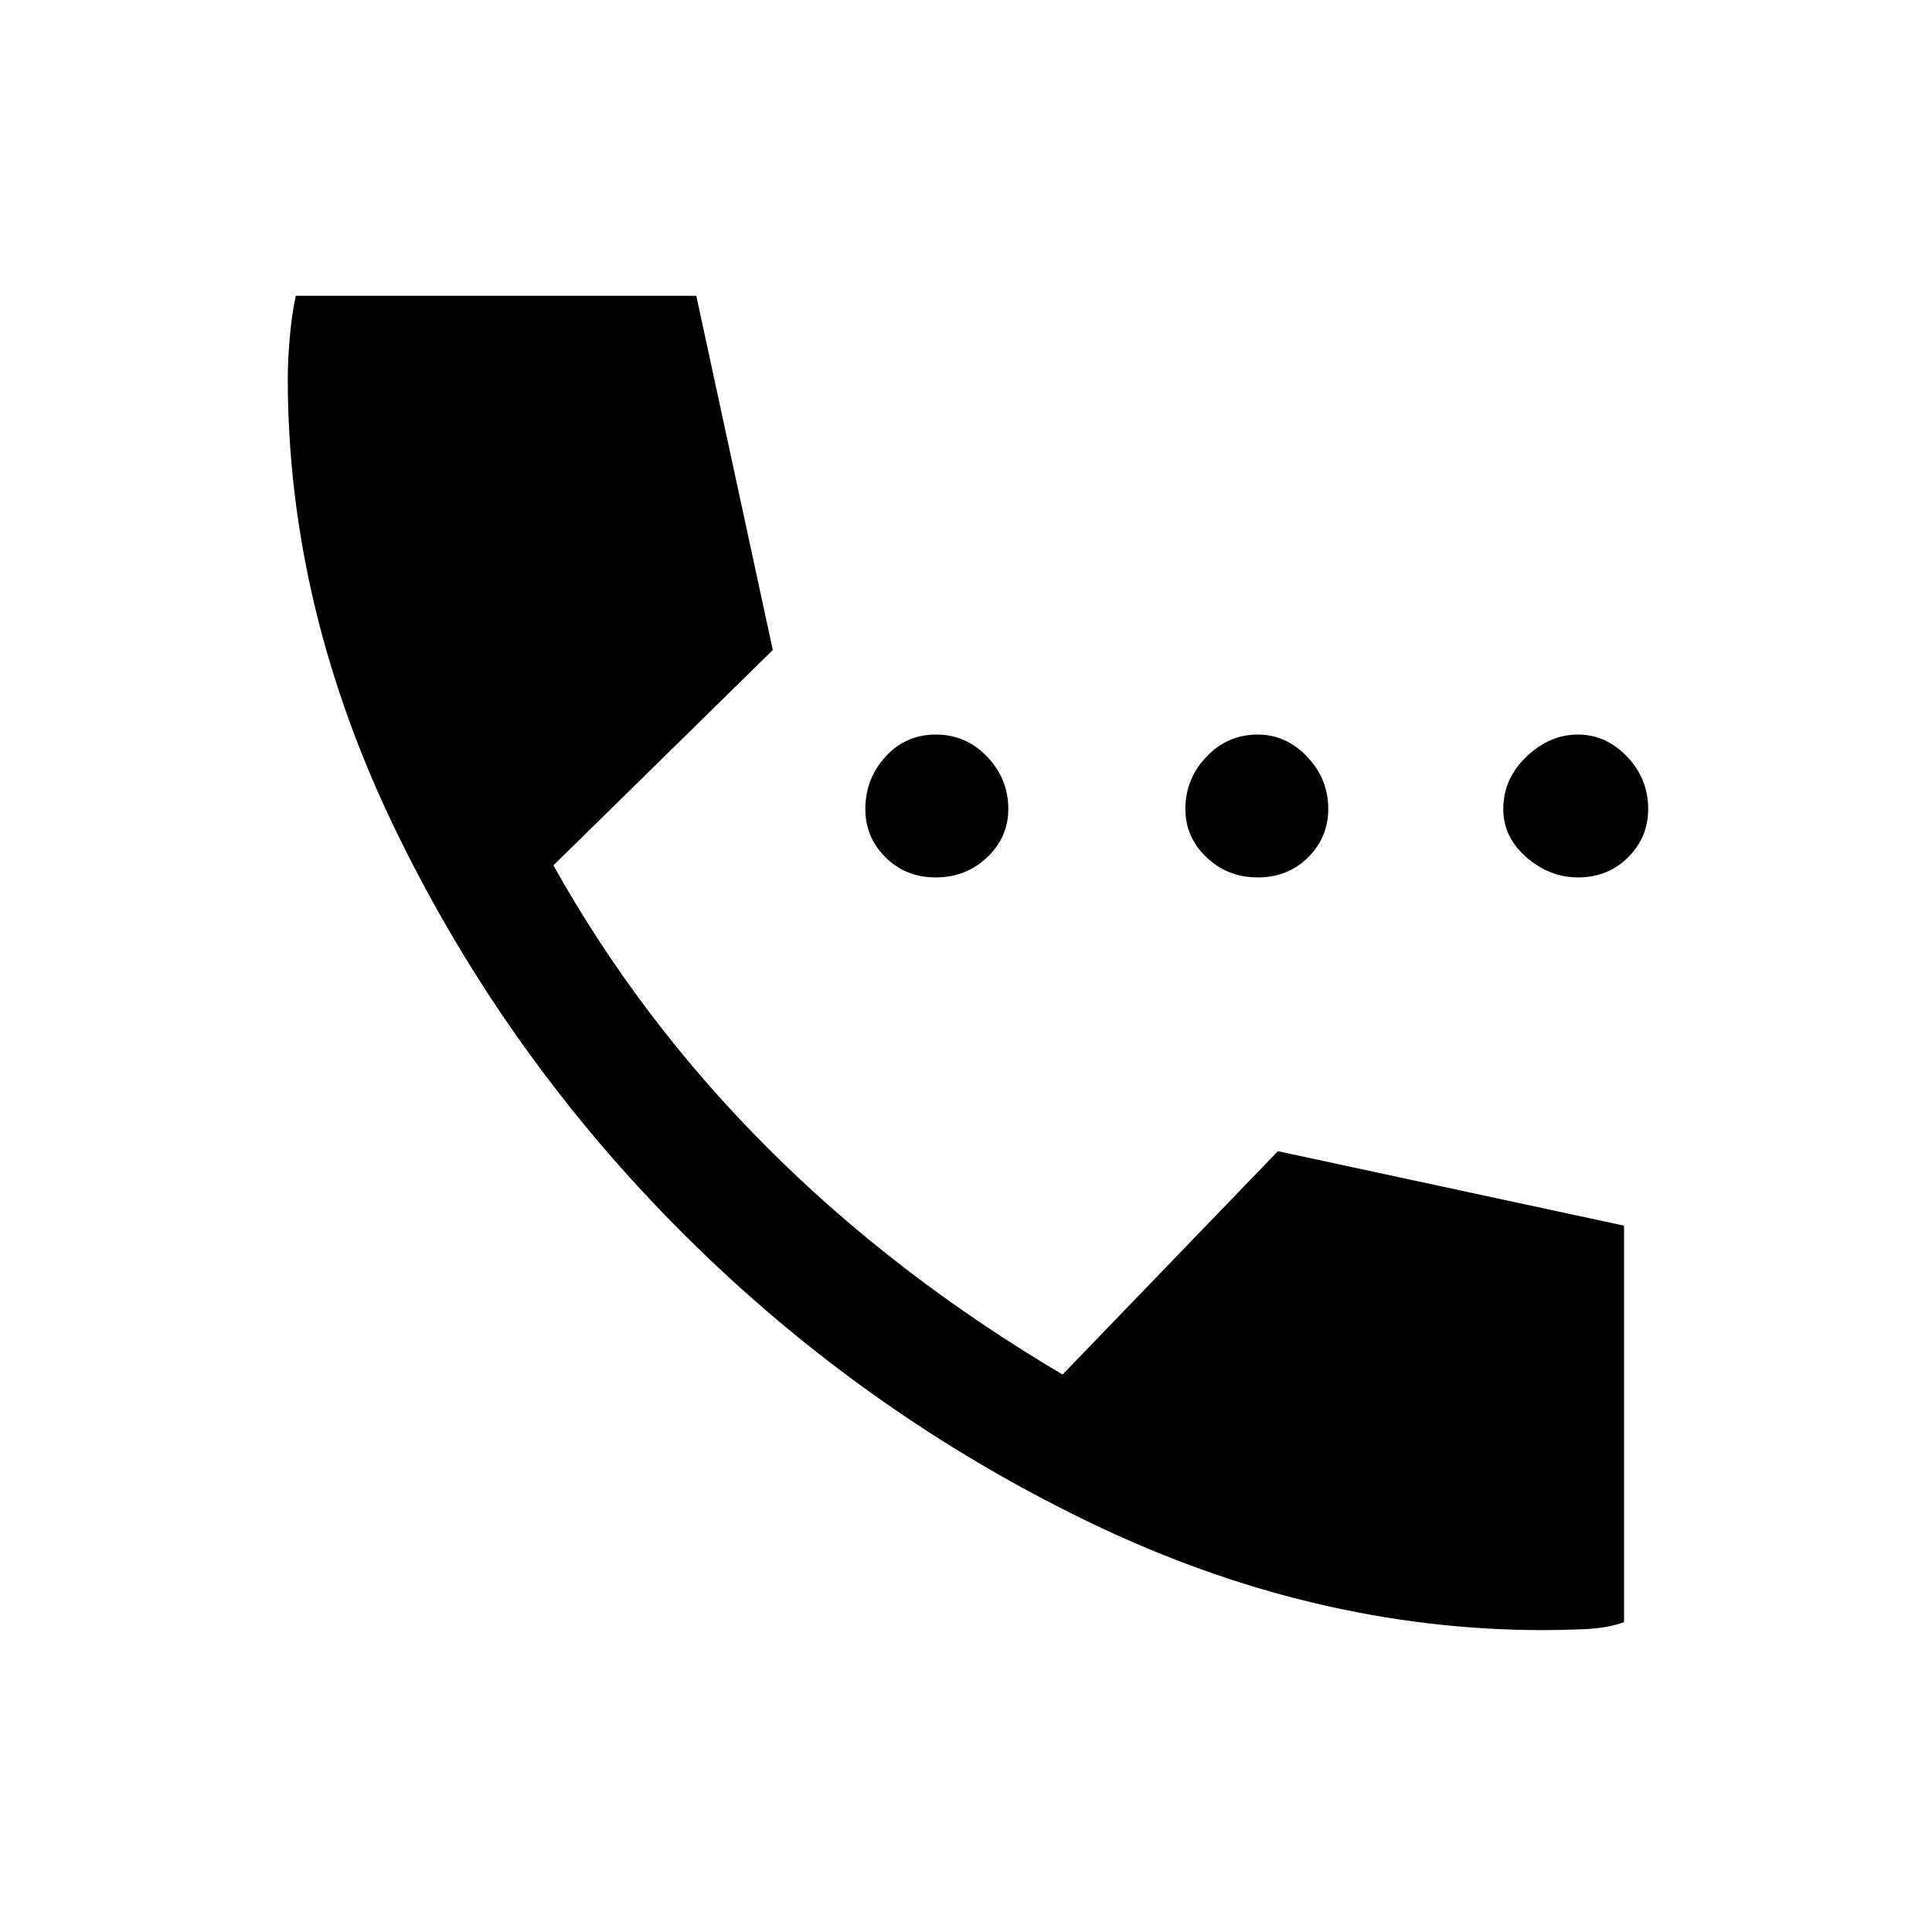 <svg xmlns="http://www.w3.org/2000/svg" height="20" width="20"><path d="M9.688 9.083Q9.375 9.083 9.167 8.875Q8.958 8.667 8.958 8.375Q8.958 8.062 9.167 7.833Q9.375 7.604 9.688 7.604Q10 7.604 10.219 7.833Q10.438 8.062 10.438 8.375Q10.438 8.667 10.219 8.875Q10 9.083 9.688 9.083ZM13.021 9.083Q12.708 9.083 12.49 8.875Q12.271 8.667 12.271 8.375Q12.271 8.062 12.49 7.833Q12.708 7.604 13.021 7.604Q13.312 7.604 13.531 7.833Q13.75 8.062 13.75 8.375Q13.75 8.667 13.542 8.875Q13.333 9.083 13.021 9.083ZM16.333 9.083Q16.042 9.083 15.802 8.875Q15.562 8.667 15.562 8.375Q15.562 8.062 15.802 7.833Q16.042 7.604 16.333 7.604Q16.625 7.604 16.844 7.833Q17.062 8.062 17.062 8.375Q17.062 8.667 16.854 8.875Q16.646 9.083 16.333 9.083ZM15.979 16.875Q13.583 16.875 11.26 15.75Q8.938 14.625 7.094 12.792Q5.25 10.958 4.115 8.635Q2.979 6.312 2.979 3.917Q2.979 3.729 3 3.49Q3.021 3.25 3.062 3.062H7.208L8 6.729L5.729 8.958Q6.625 10.562 7.948 11.885Q9.271 13.208 11 14.229L13.229 11.917L16.812 12.688V16.792Q16.646 16.854 16.406 16.865Q16.167 16.875 15.979 16.875Z"/></svg>